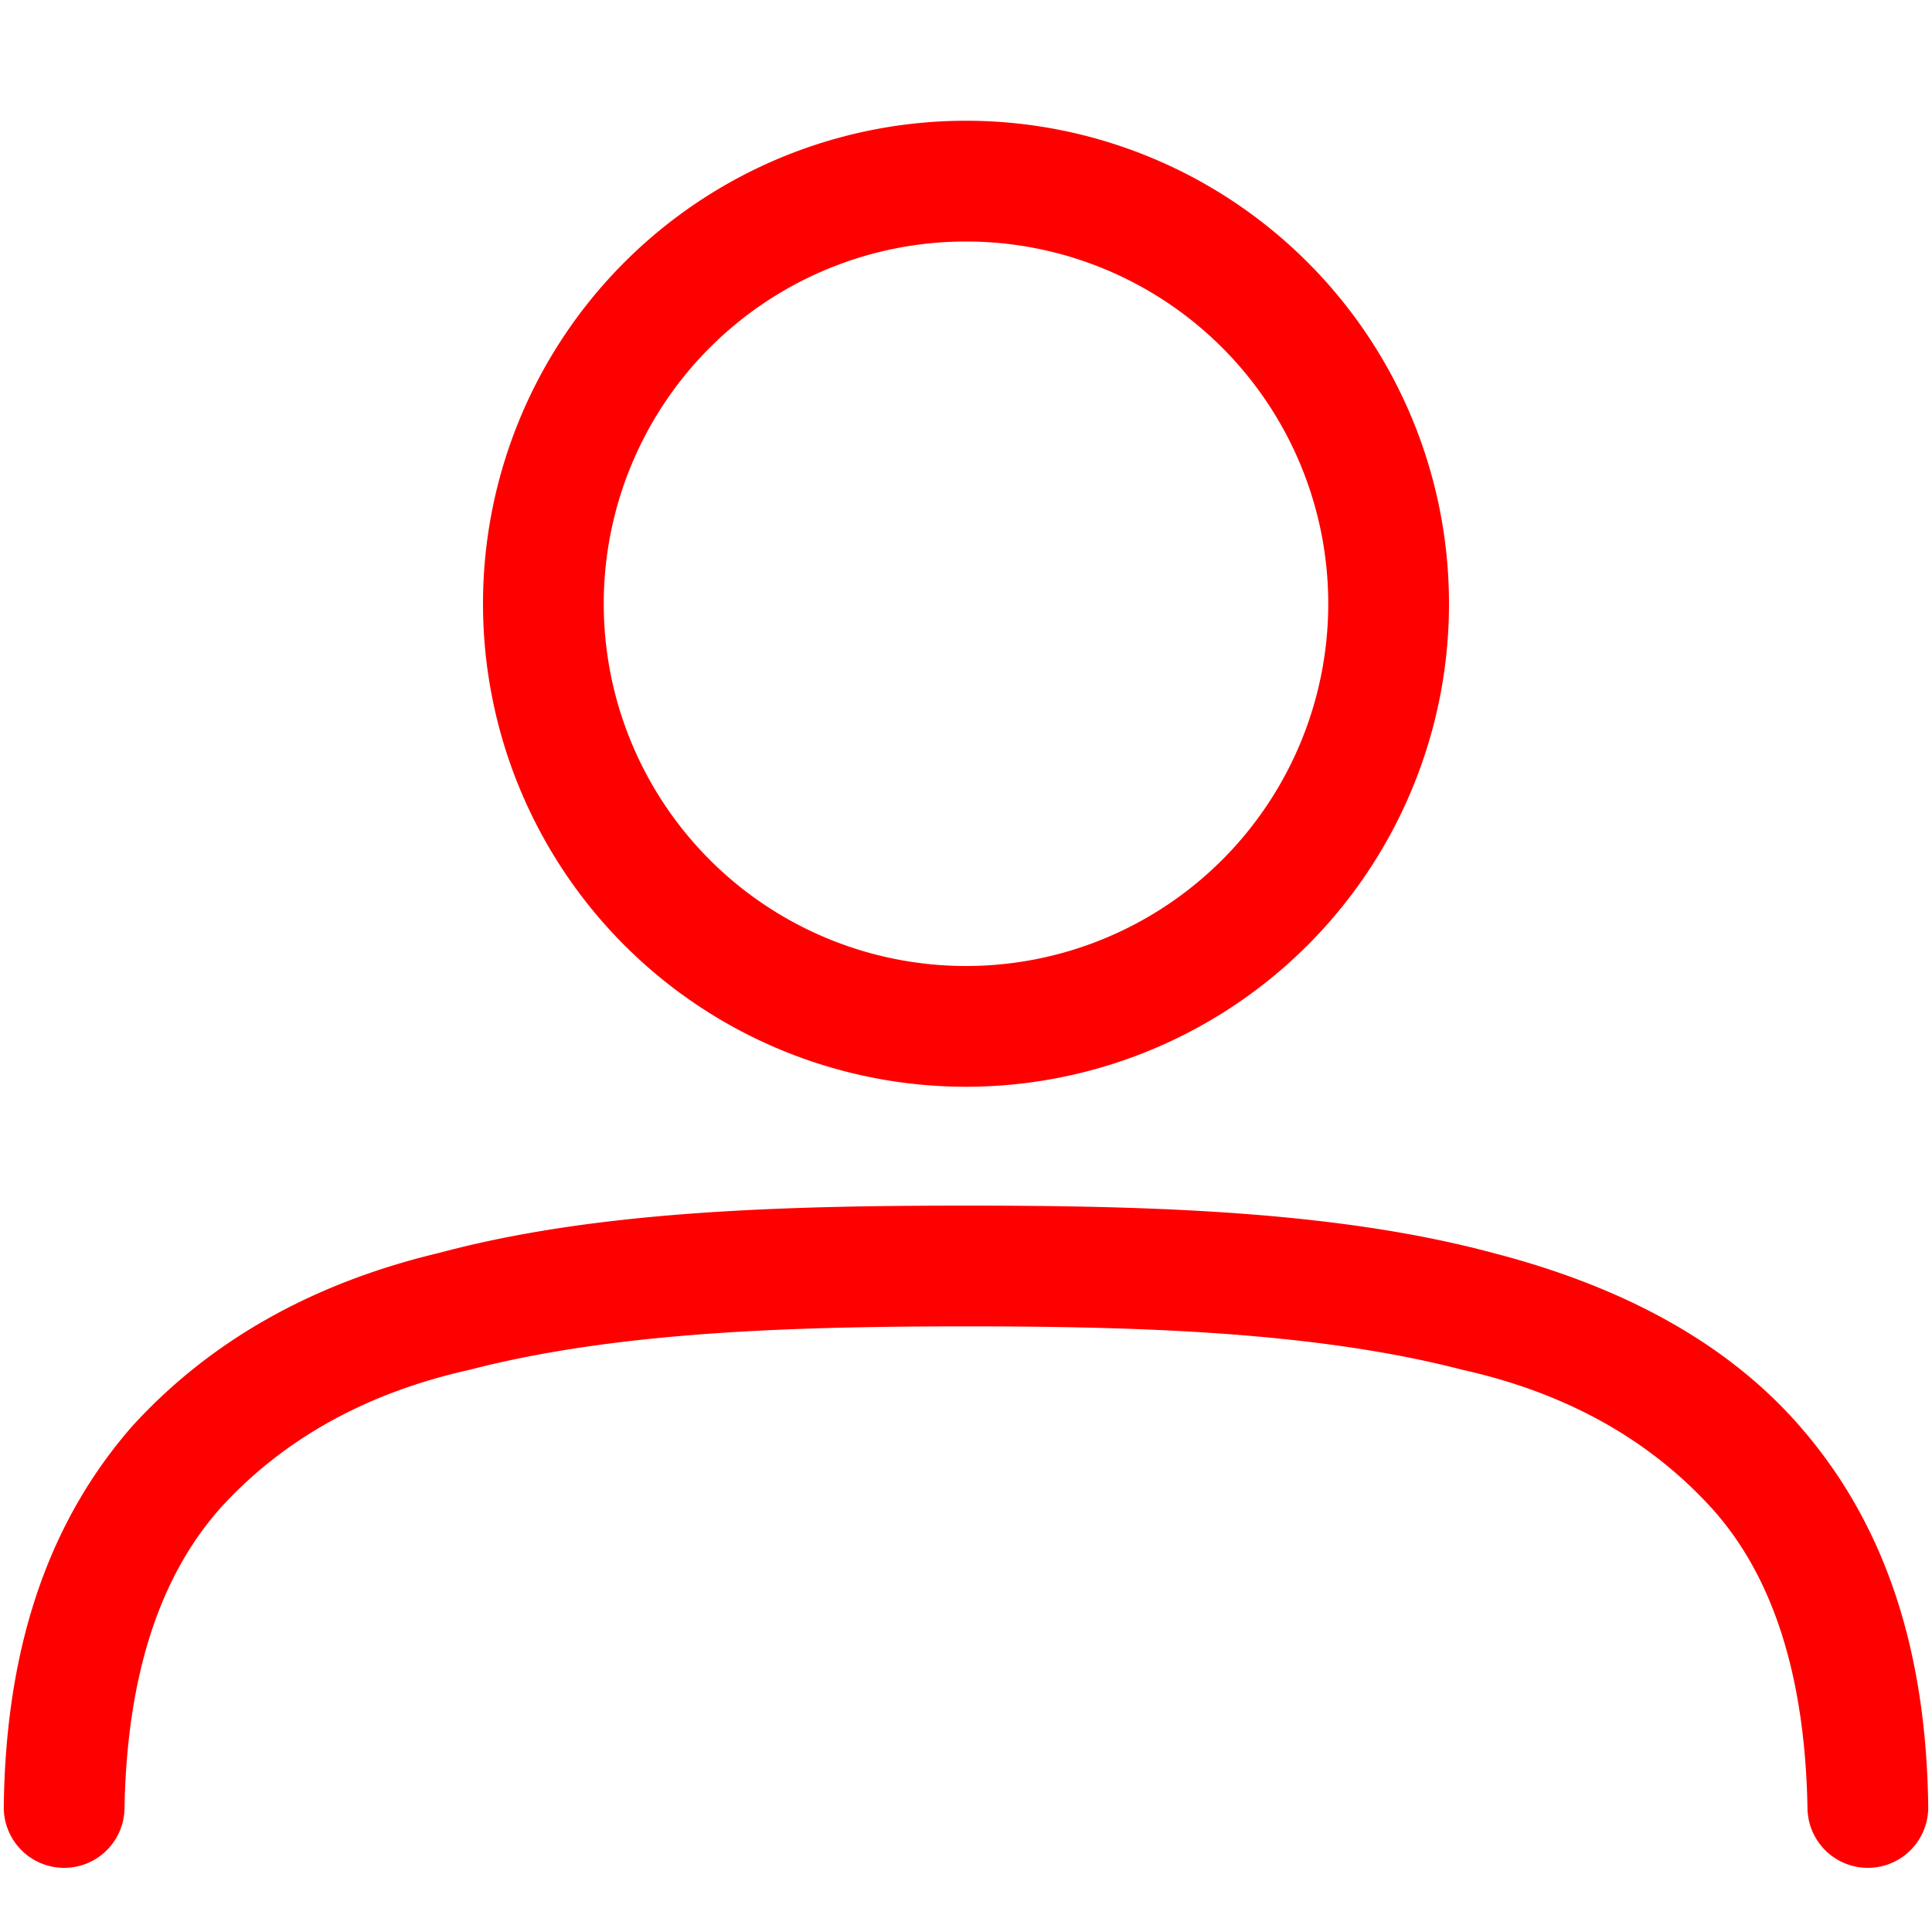 <svg xmlns="http://www.w3.org/2000/svg" xml:space="preserve" svgo-fixed="true" viewBox="0 0 1024 1024"><path d="M512 639c-93 0-186 3-263 23q-81 18-131 72-50 55-52 160a32 32 0 0 1-64 0c1-91 27-155 68-202q62-68 163-92c82-22 180-25 279-25s197 3 279 25c66 17 123 46 163 92 41 47 67 111 68 202a32 32 0 0 1-64 0q-2-106-52-160t-131-72c-77-20-170-23-263-23m0-639a256 256 0 1 1 0 512 256 256 0 0 1 0-512m0 64a192 192 0 1 0 0 384 192 192 0 0 0 0-384" style="fill:red" transform="translate(0 64)"/></svg>